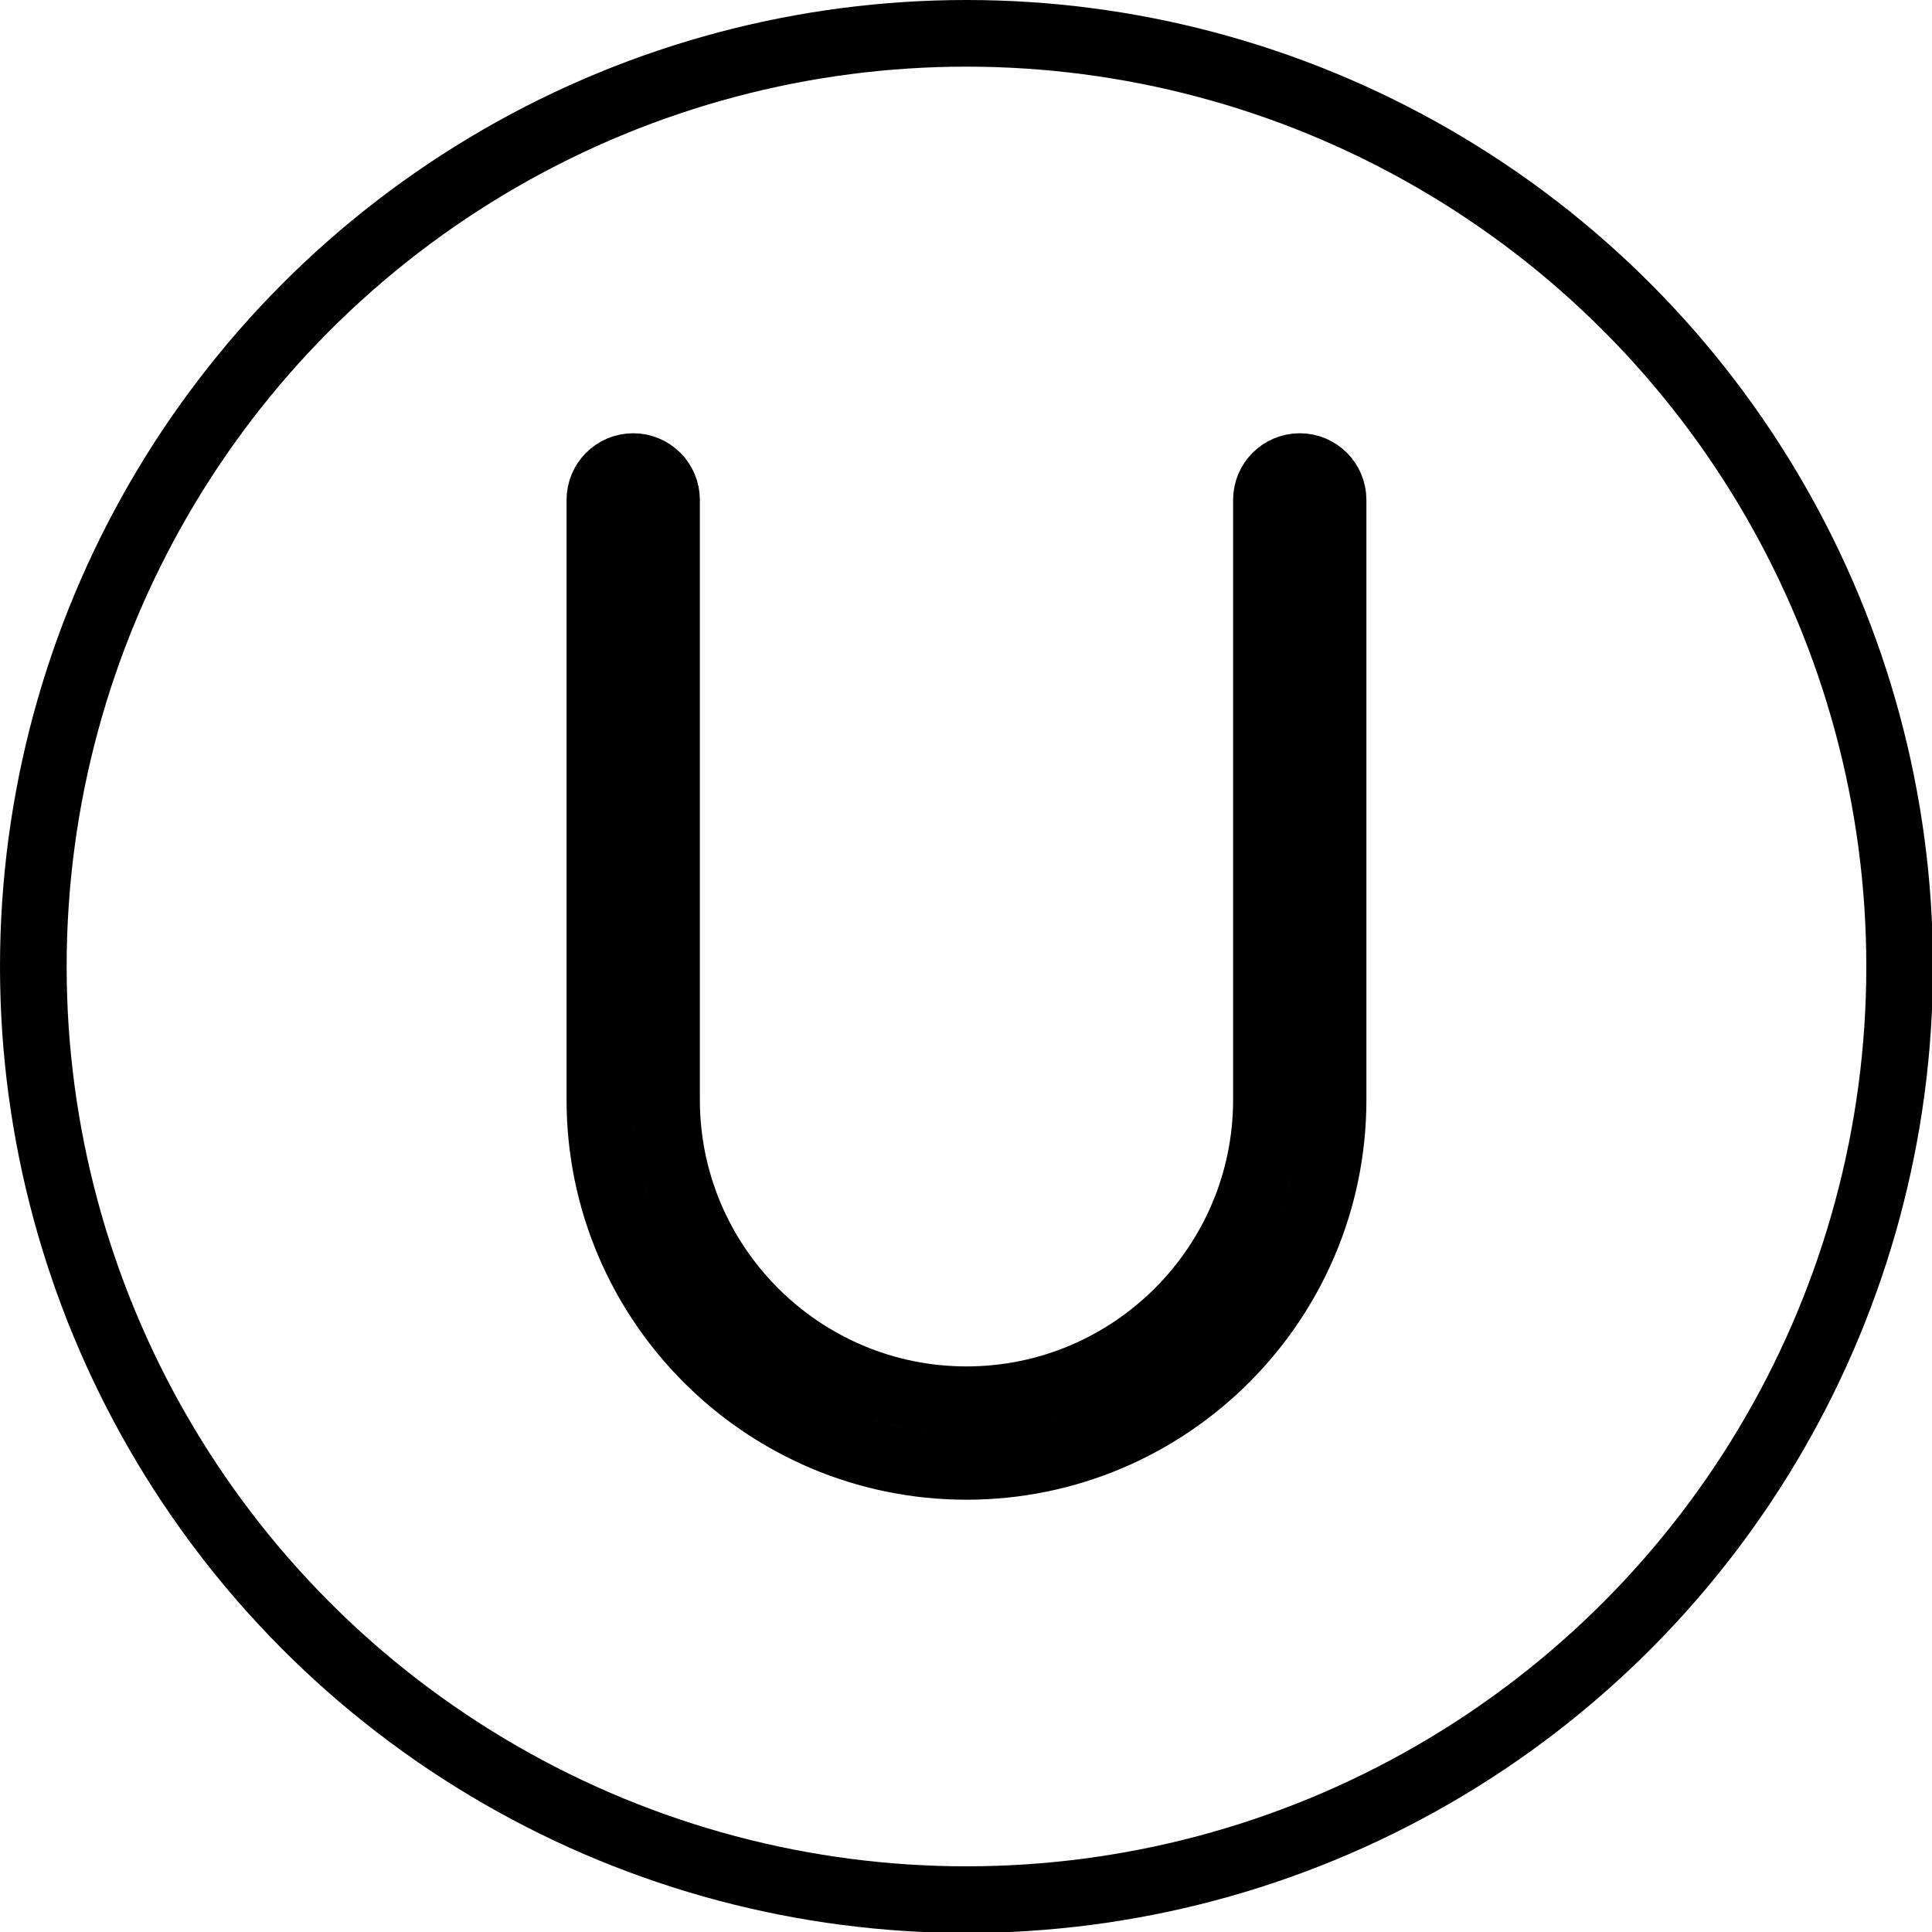 <svg xmlns="http://www.w3.org/2000/svg" width="24" height="24" viewBox="0 0 24 24"> <g transform="scale(0.414)">
  
  <g
     id="line"
     transform="translate(-7,-7)">
    <g
       id="line-2">
      <circle
         cx="36"
         cy="36"
         r="28"
         fill="none"
         stroke="#000"
         stroke-linejoin="round"
         stroke-width="2"
         id="circle2" />
    </g>
    <path
       fill="none"
       stroke="#000"
       stroke-linejoin="round"
       stroke-width="2"
       d="m 46,21 c -0.553,0 -1,0.448 -1,1 v 18 c 0,4.962 -4.037,9 -9,9 -4.963,0 -9,-4.038 -9,-9 V 22 c 0,-0.552 -0.447,-1 -1,-1 -0.553,0 -1,0.448 -1,1 v 18 c 0,6.065 4.935,11 11,11 6.065,0 11,-4.935 11,-11 V 22 c 0,-0.552 -0.447,-1 -1,-1 z"
       id="path5" />
  </g>
</g></svg>